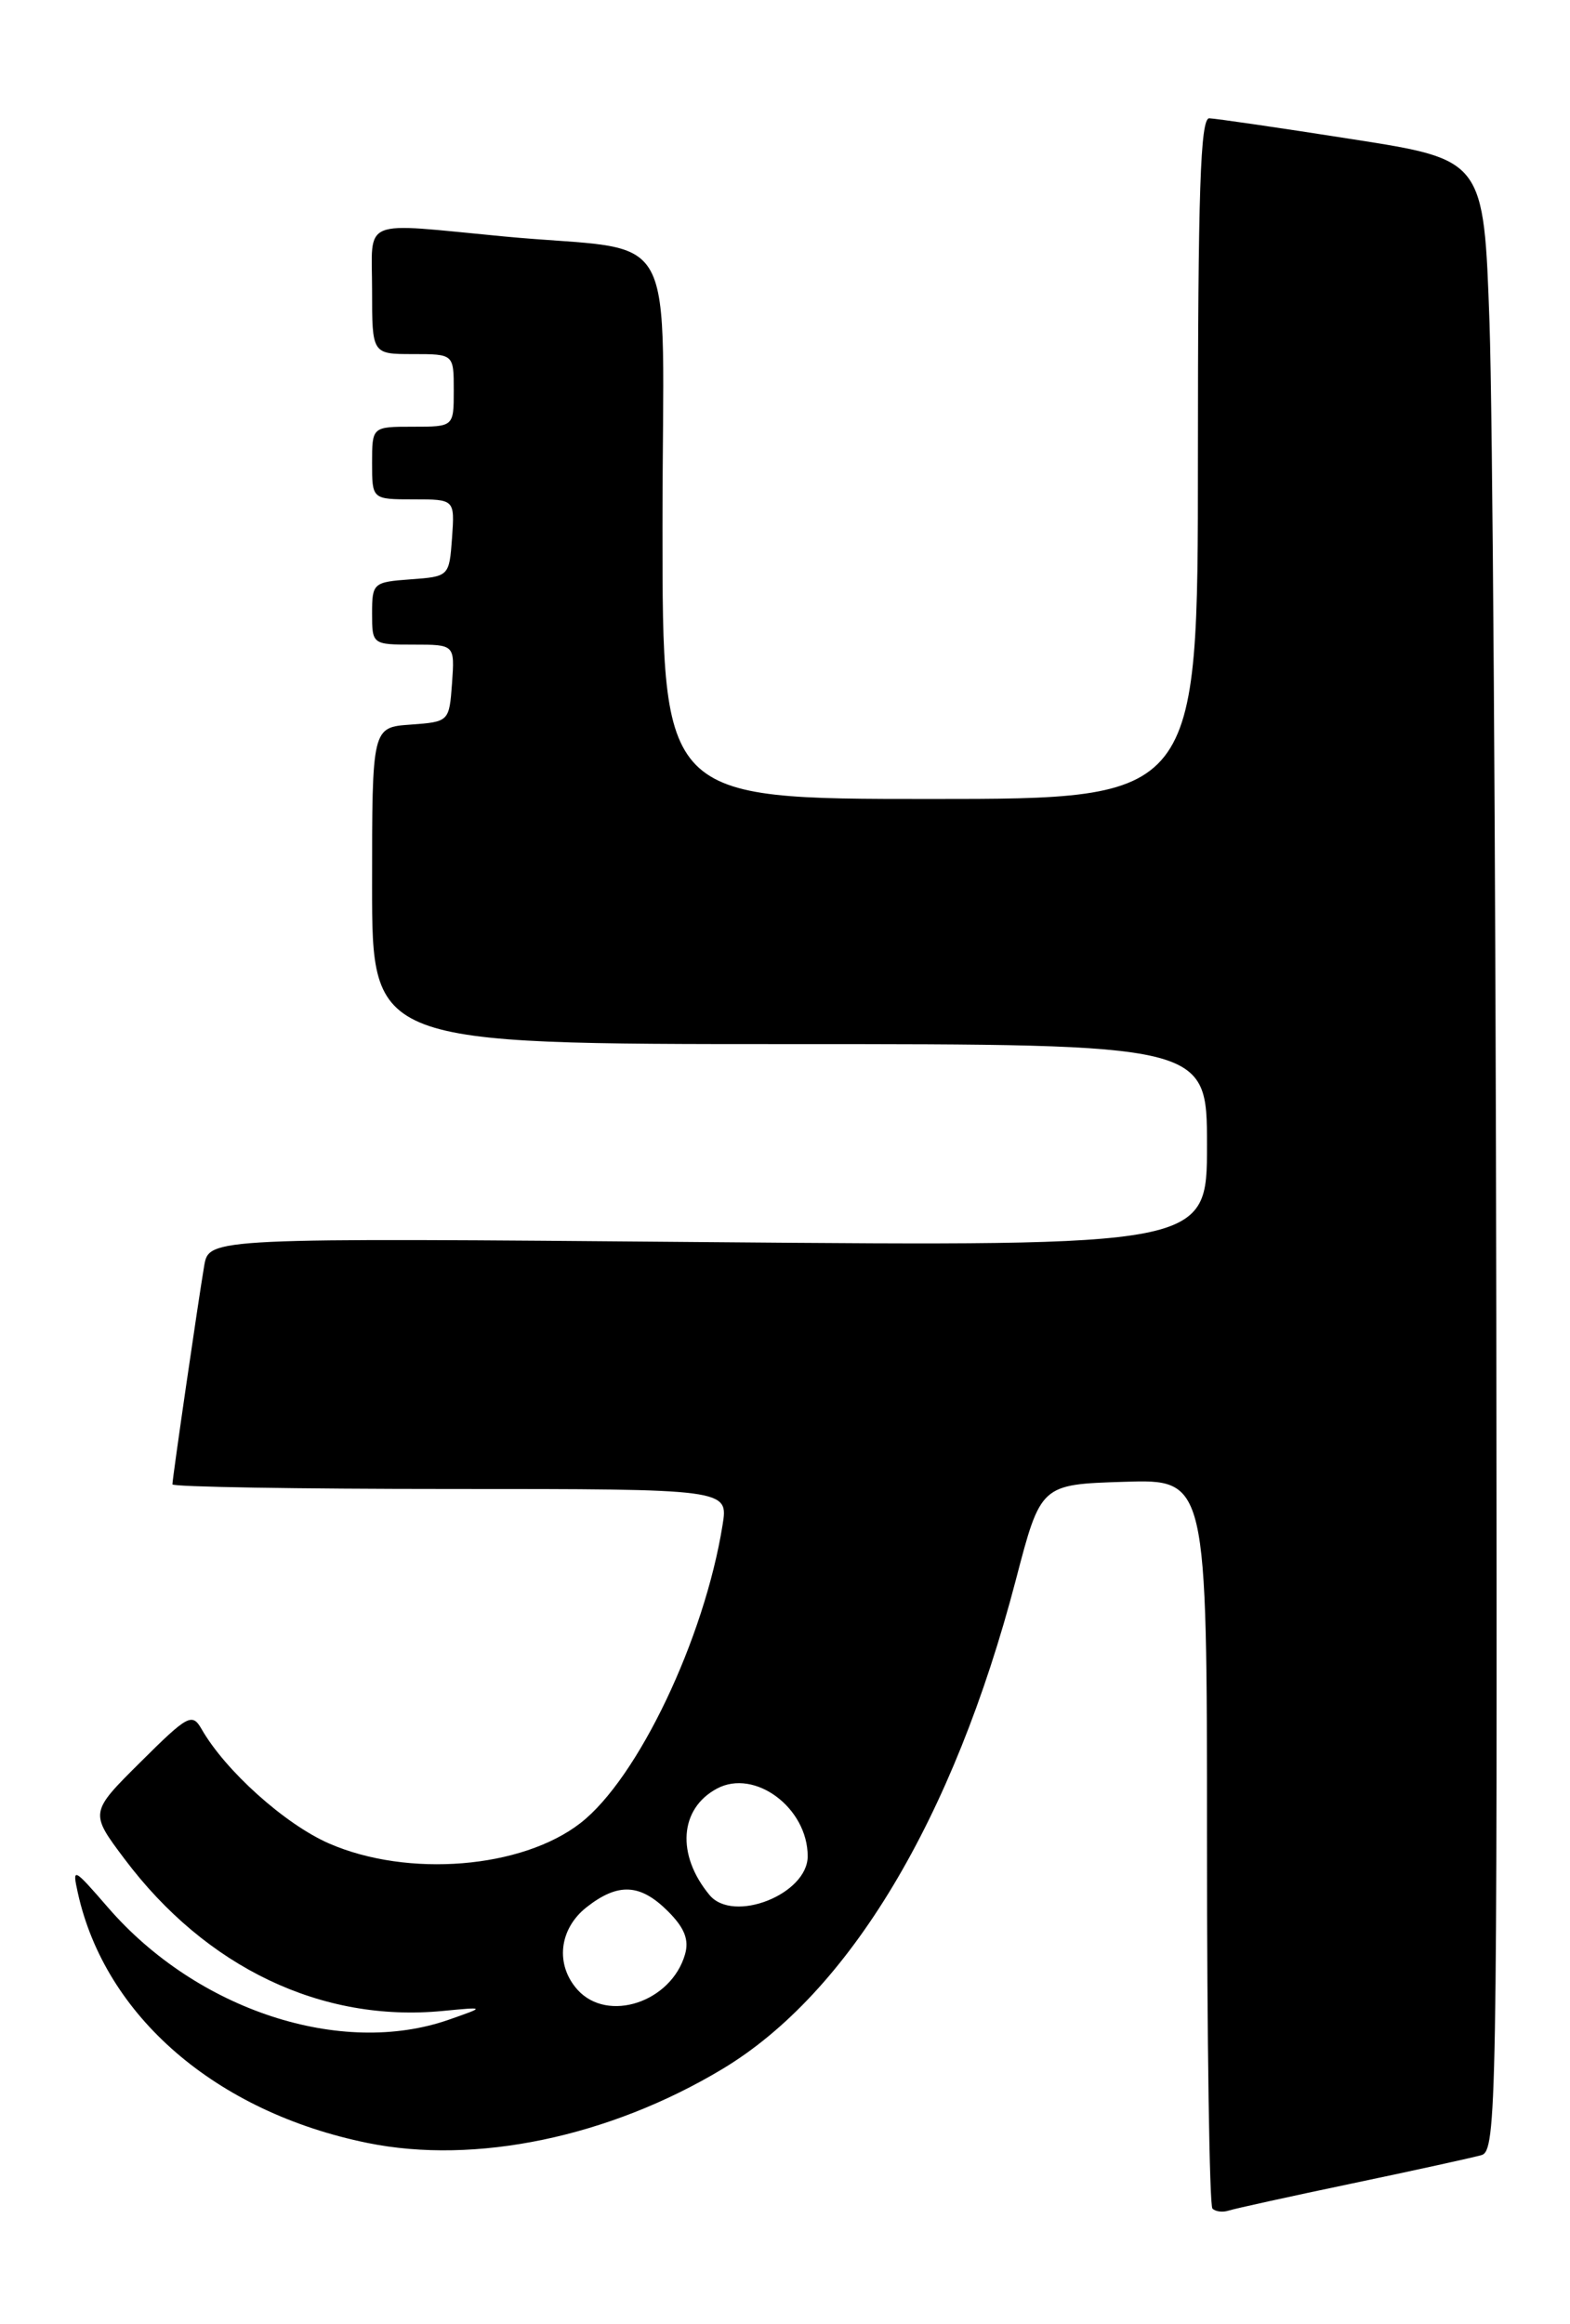 <?xml version="1.0" encoding="UTF-8" standalone="no"?>
<!DOCTYPE svg PUBLIC "-//W3C//DTD SVG 1.1//EN" "http://www.w3.org/Graphics/SVG/1.1/DTD/svg11.dtd" >
<svg xmlns="http://www.w3.org/2000/svg" xmlns:xlink="http://www.w3.org/1999/xlink" version="1.1" viewBox="0 0 173 256">
 <g >
 <path fill="currentColor"
d=" M 149.00 240.49 C 155.88 239.05 162.29 237.64 163.25 237.37 C 164.90 236.89 164.99 231.70 164.88 145.18 C 164.81 94.76 164.47 45.42 164.13 35.55 C 163.50 17.59 163.50 17.59 149.00 15.33 C 141.03 14.08 133.94 13.05 133.25 13.03 C 132.27 13.01 132.00 21.15 132.00 50.50 C 132.00 88.00 132.00 88.00 102.50 88.00 C 73.00 88.00 73.00 88.00 73.00 58.05 C 73.00 23.63 75.35 27.93 55.50 26.04 C 39.49 24.52 41.00 23.90 41.00 32.00 C 41.00 39.00 41.00 39.00 45.50 39.00 C 50.00 39.00 50.00 39.00 50.00 43.00 C 50.00 47.00 50.00 47.00 45.50 47.00 C 41.00 47.00 41.00 47.00 41.00 51.00 C 41.00 55.00 41.00 55.00 45.56 55.00 C 50.11 55.00 50.11 55.00 49.81 59.25 C 49.50 63.48 49.48 63.50 45.25 63.81 C 41.13 64.11 41.00 64.22 41.00 67.56 C 41.00 70.98 41.03 71.00 45.56 71.00 C 50.11 71.00 50.11 71.00 49.81 75.25 C 49.50 79.48 49.48 79.50 45.25 79.81 C 41.00 80.11 41.00 80.11 41.00 97.56 C 41.00 115.00 41.00 115.00 87.00 115.00 C 133.00 115.00 133.00 115.00 133.00 126.14 C 133.00 137.27 133.00 137.27 78.01 136.81 C 23.03 136.34 23.03 136.34 22.50 139.42 C 21.84 143.31 19.00 162.81 19.00 163.49 C 19.00 163.77 32.78 164.00 49.63 164.00 C 80.26 164.00 80.26 164.00 79.62 167.97 C 77.61 180.51 70.29 195.87 63.97 200.79 C 57.52 205.81 44.96 206.83 36.27 203.05 C 31.42 200.94 24.82 195.02 22.21 190.44 C 21.17 188.64 20.70 188.89 15.49 194.07 C 9.88 199.64 9.88 199.64 13.73 204.76 C 22.71 216.71 35.44 222.79 48.80 221.49 C 53.50 221.04 53.50 221.04 49.50 222.44 C 37.61 226.62 21.72 221.41 11.93 210.13 C 8.06 205.67 7.94 205.61 8.58 208.50 C 11.59 222.08 23.81 232.63 40.50 236.03 C 52.38 238.45 67.12 235.38 79.61 227.88 C 93.55 219.51 105.05 200.35 111.94 174.00 C 114.68 163.50 114.68 163.50 123.84 163.21 C 133.00 162.92 133.00 162.92 133.00 202.80 C 133.00 224.72 133.27 242.94 133.60 243.26 C 133.93 243.59 134.71 243.69 135.35 243.49 C 135.98 243.28 142.12 241.93 149.00 240.49 Z  M 63.65 219.17 C 61.16 216.41 61.59 212.47 64.63 210.07 C 68.11 207.34 70.55 207.46 73.61 210.52 C 75.43 212.34 75.95 213.65 75.48 215.27 C 73.95 220.53 66.97 222.83 63.65 219.17 Z  M 78.18 208.72 C 74.51 204.29 74.87 199.21 79.00 197.00 C 83.17 194.77 89.00 199.12 89.00 204.45 C 89.00 208.64 80.80 211.88 78.18 208.72 Z "/>
</g>
</svg>